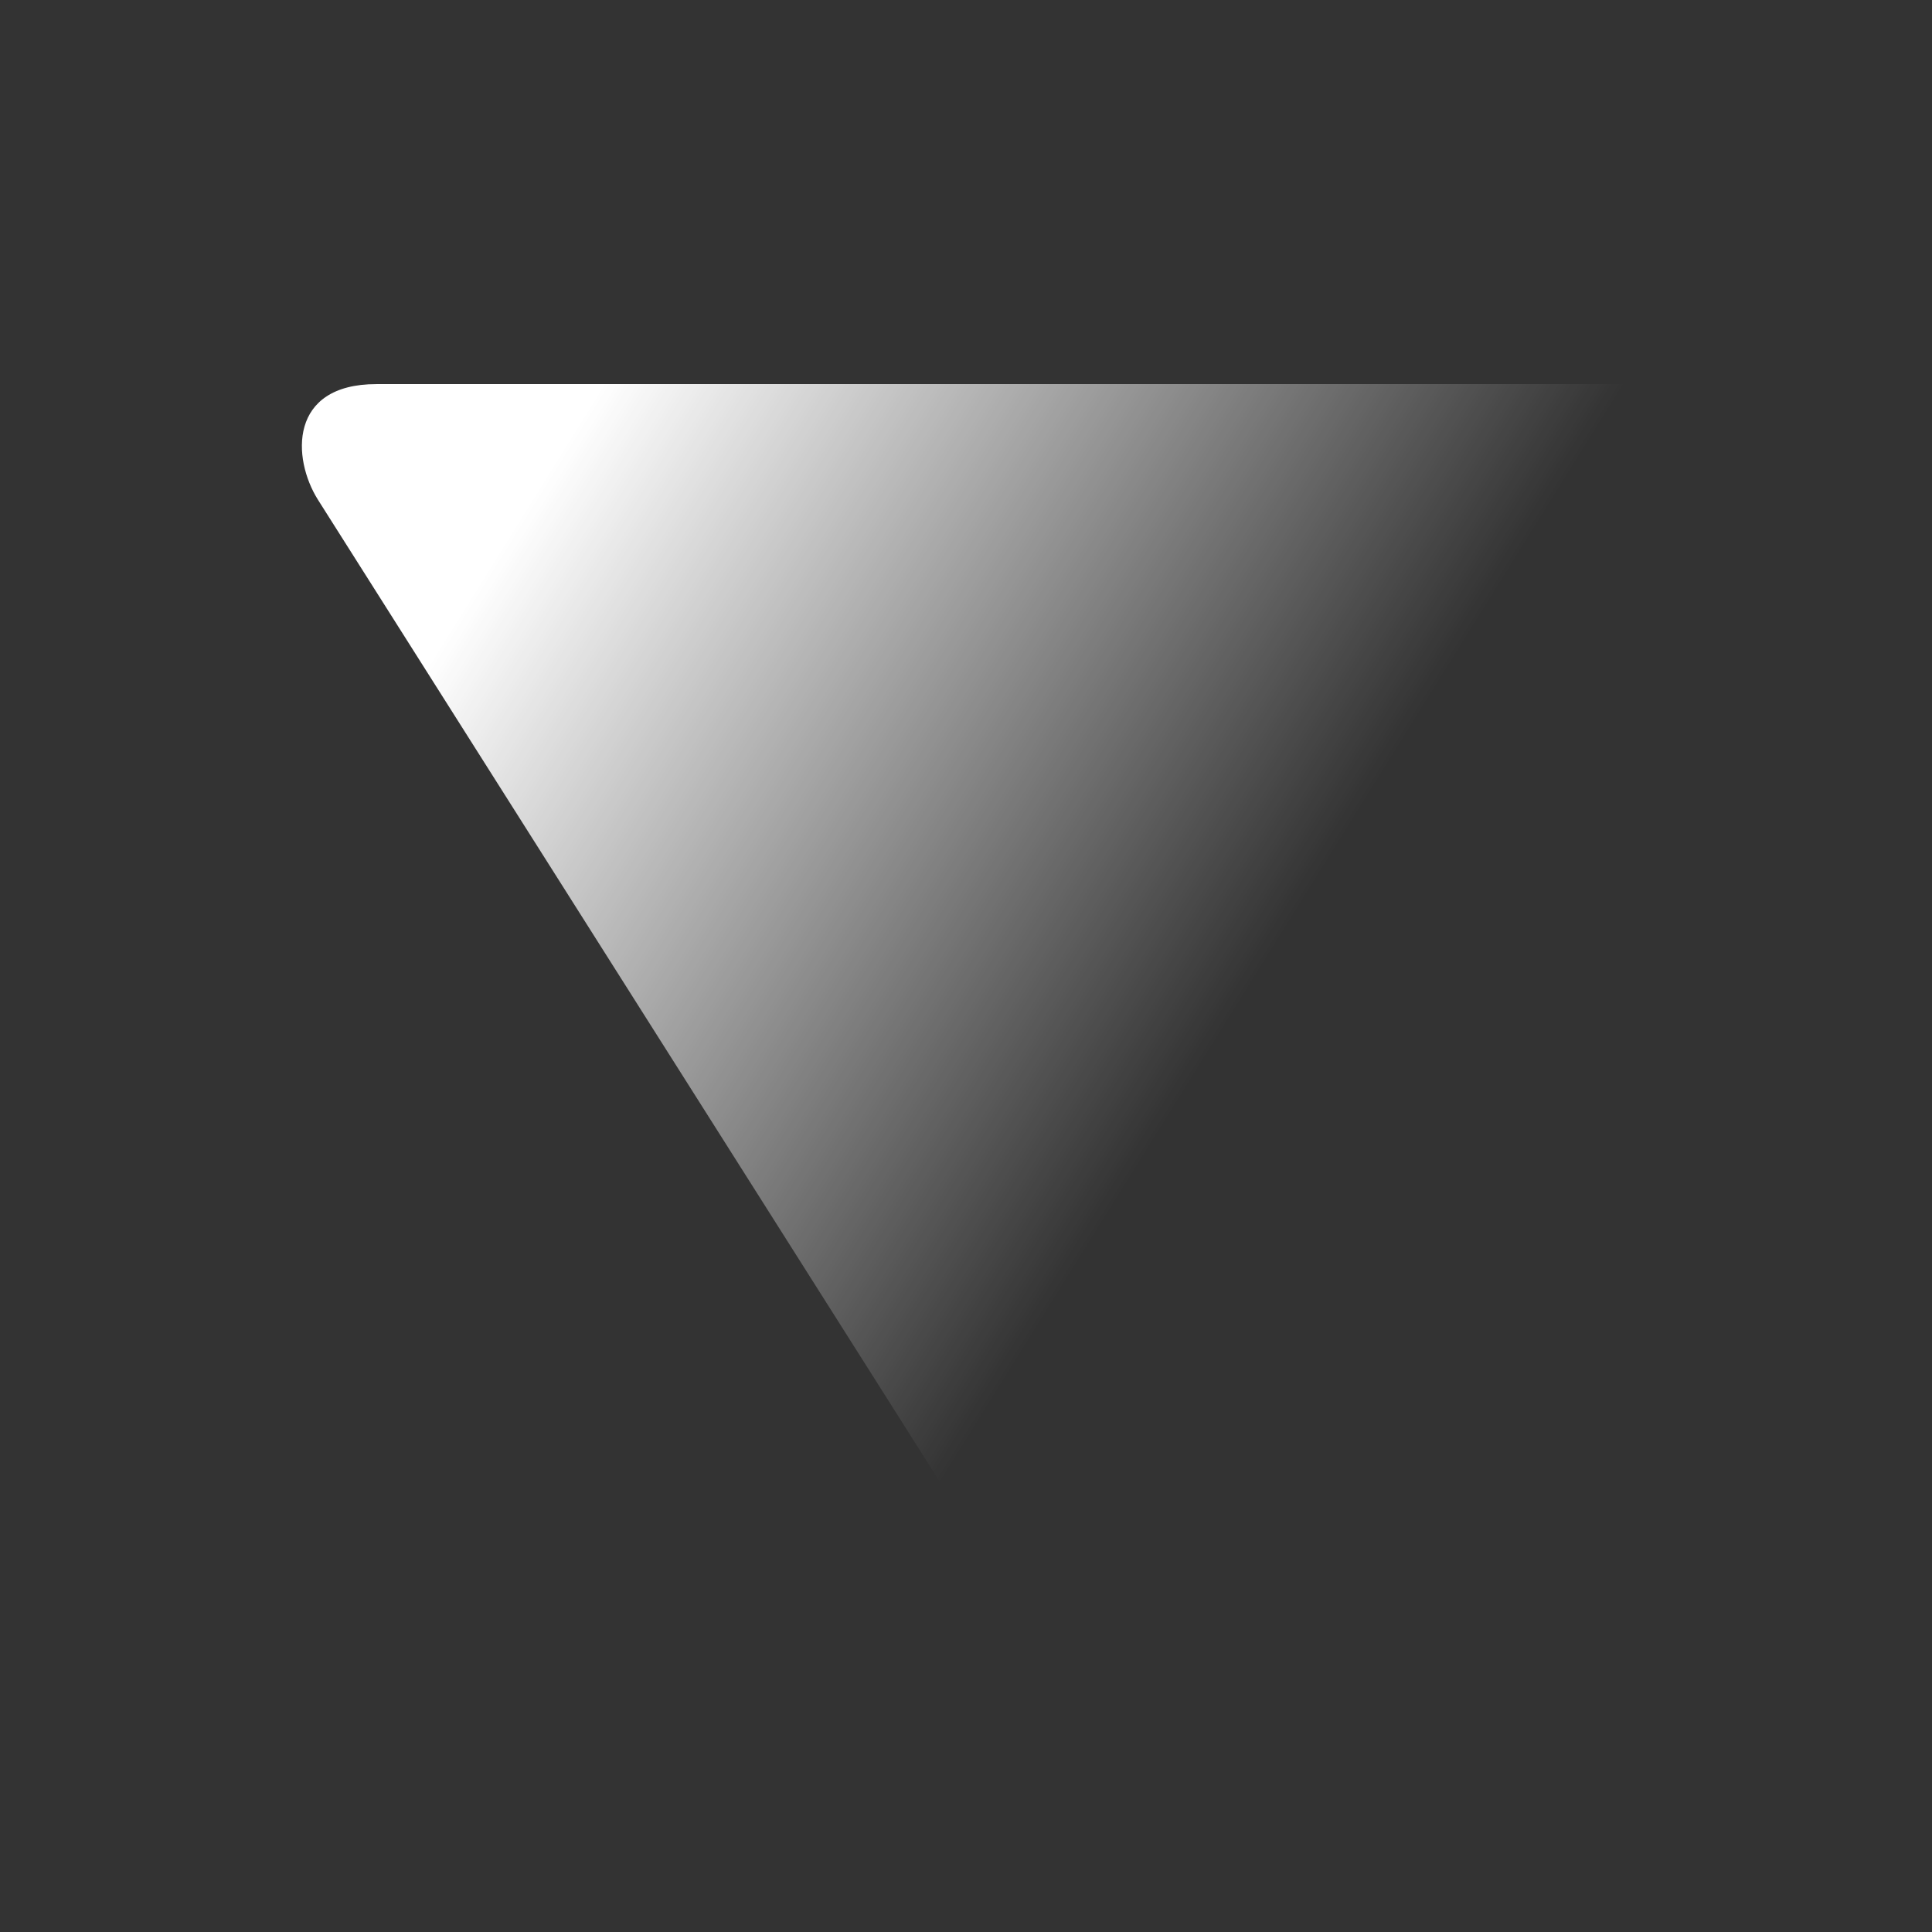 <svg width="32" height="32" viewBox="0 0 32 32" xmlns="http://www.w3.org/2000/svg">
<rect x="0" y="0" width="32" height="32" fill="#333333" stroke="none"/>
<path d="M28.512 6.362H6.234C4.781 6.362 4.836 7.594 5.266 8.277L16.489 26L28.512 6.362Z" fill="url(#paint0_linear_2901_30027)"/>
<defs>
<linearGradient id="paint0_linear_2901_30027" x1="4.432" y1="6.841" x2="20.419" y2="16.794" gradientUnits="userSpaceOnUse">
<stop offset="0.237" stop-color="white"/>
<stop offset="1" stop-color="white" stop-opacity="0"/>
</linearGradient>
</defs>
</svg>
